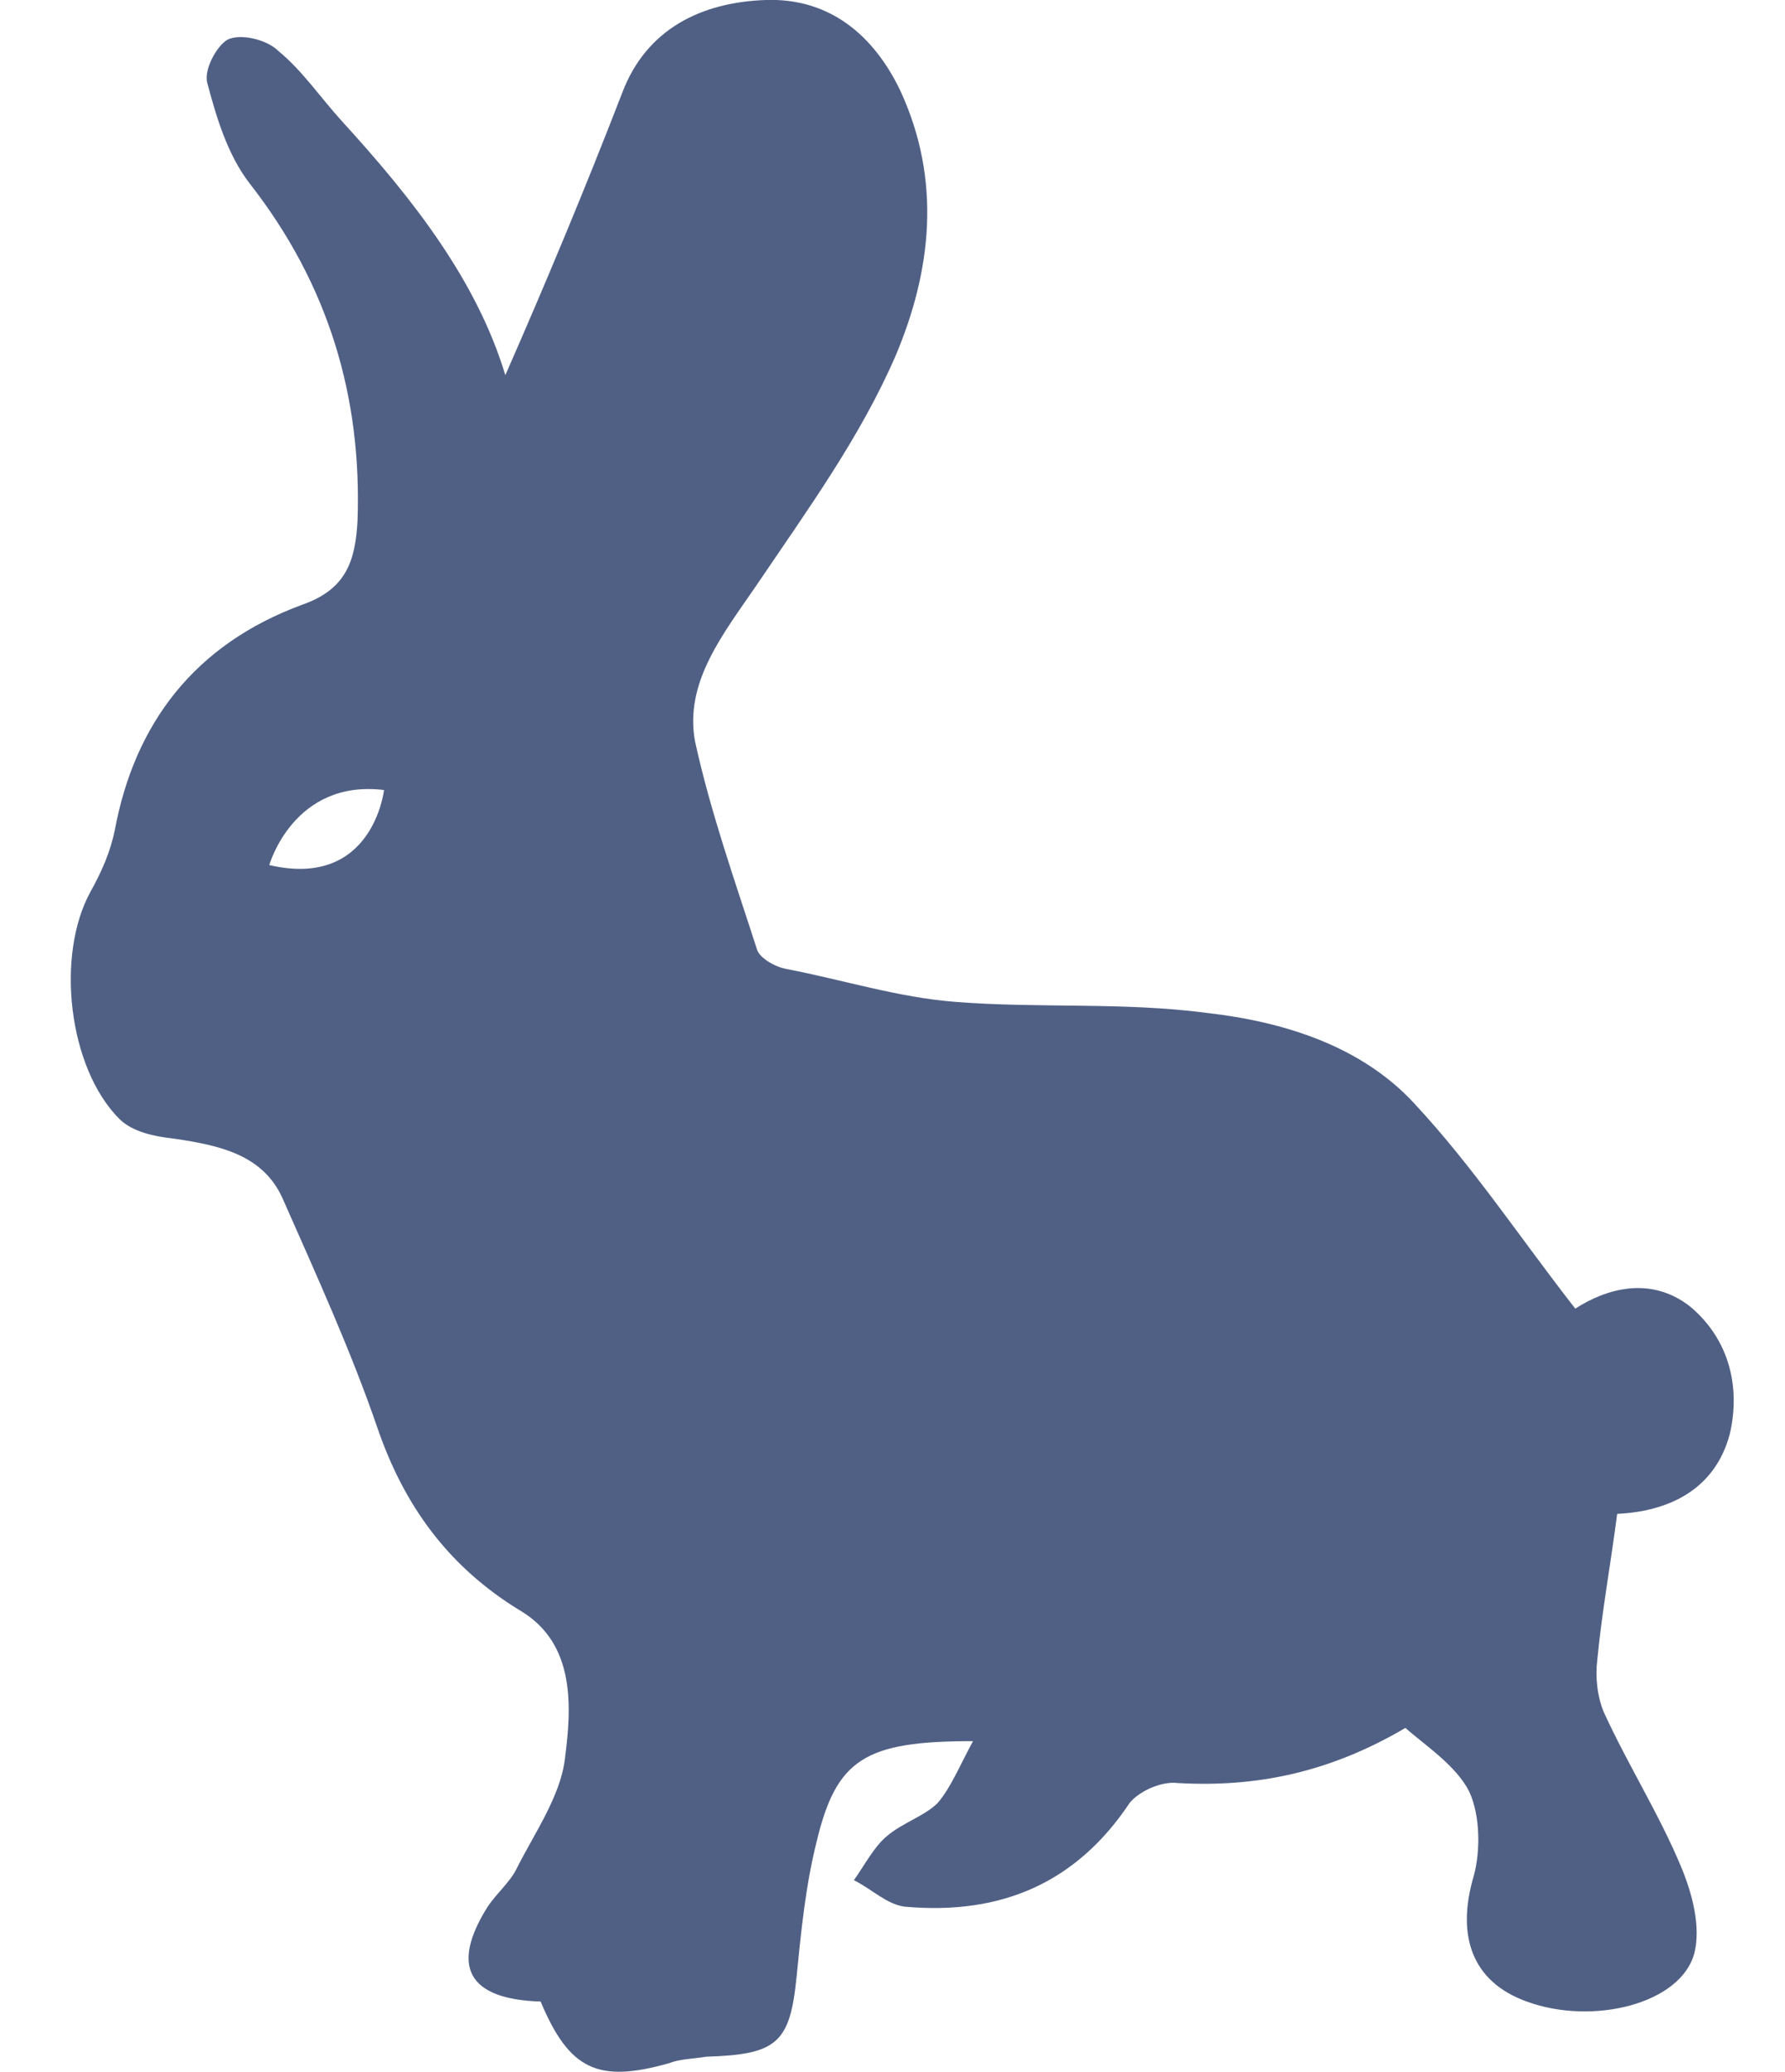 <svg xmlns="http://www.w3.org/2000/svg" viewBox="-29 5.1 80.7 93.9" width="81" height="94"><style>.st0{fill:#506085}</style><path class="st0" d="M47.5 64.3c-1.8-1.4-3.8-.8-5.2.1-2.5-3.2-4.6-6.4-7.3-9.3-2.4-2.6-5.9-3.7-9.4-4.1-3.8-.5-7.6-.2-11.4-.5-2.6-.2-5.1-1-7.7-1.5-.5-.1-1.2-.5-1.3-.9-1-3.1-2.1-6.2-2.8-9.4-.5-2.7 1.3-4.9 2.8-7.1 2.3-3.4 4.7-6.7 6.3-10.4 1.6-3.8 2.1-7.9.2-12C10.5 6.7 8.5 5 5.6 5.1 2.7 5.2.2 6.4-.9 9.3c-1.7 4.4-3.5 8.7-5.3 12.8-1.3-4.3-4.2-8-7.4-11.5-1-1.1-1.8-2.3-2.9-3.2-.5-.5-1.7-.8-2.3-.5-.5.3-1.1 1.4-.9 2 .4 1.5.9 3.2 1.9 4.5 3.6 4.6 5.1 9.7 4.9 15.3-.1 1.8-.5 3.1-2.5 3.8-4.9 1.8-7.6 5.4-8.5 10.2-.2 1-.6 1.9-1.1 2.8-1.6 2.9-1 8 1.3 10.3.6.6 1.6.8 2.5.9 2 .3 4 .7 4.9 2.7 1.5 3.4 3.1 6.9 4.3 10.4s3.2 6.3 6.5 8.3c2.5 1.5 2.3 4.4 2 6.7-.2 1.7-1.4 3.4-2.2 5-.3.6-.9 1.1-1.3 1.7-1.7 2.7-.9 4.2 2.4 4.3 1.3 3.1 2.6 3.7 5.8 2.8.5-.2 1.1-.2 1.7-.3 3.2-.1 3.8-.6 4.1-3.6.2-2 .4-4.1.9-6.1.9-3.8 2.2-4.6 7.1-4.6-.6 1.1-1 2.1-1.6 2.8-.6.6-1.6.9-2.3 1.5-.6.5-1 1.3-1.5 2 .8.4 1.5 1.1 2.3 1.2 4.4.4 7.8-1.1 10.2-4.7.4-.5 1.4-1 2.2-.9 3.6.2 6.9-.5 10.3-2.5.9.8 2.3 1.7 2.9 2.9.5 1.1.5 2.7.2 3.8-.8 2.7-.1 4.8 2.4 5.7 3 1.1 7 .1 7.6-2.2.3-1.2-.1-2.7-.6-3.9-1-2.4-2.4-4.6-3.5-7-.3-.7-.4-1.6-.3-2.4.2-2.1.6-4.3.9-6.6 2.2-.1 4.4-1 5.1-3.6.5-2.1 0-4.3-1.8-5.8zm-64.4-20s1.1-3.9 5.2-3.4c0 0-.5 4.5-5.2 3.4z"/></svg>
